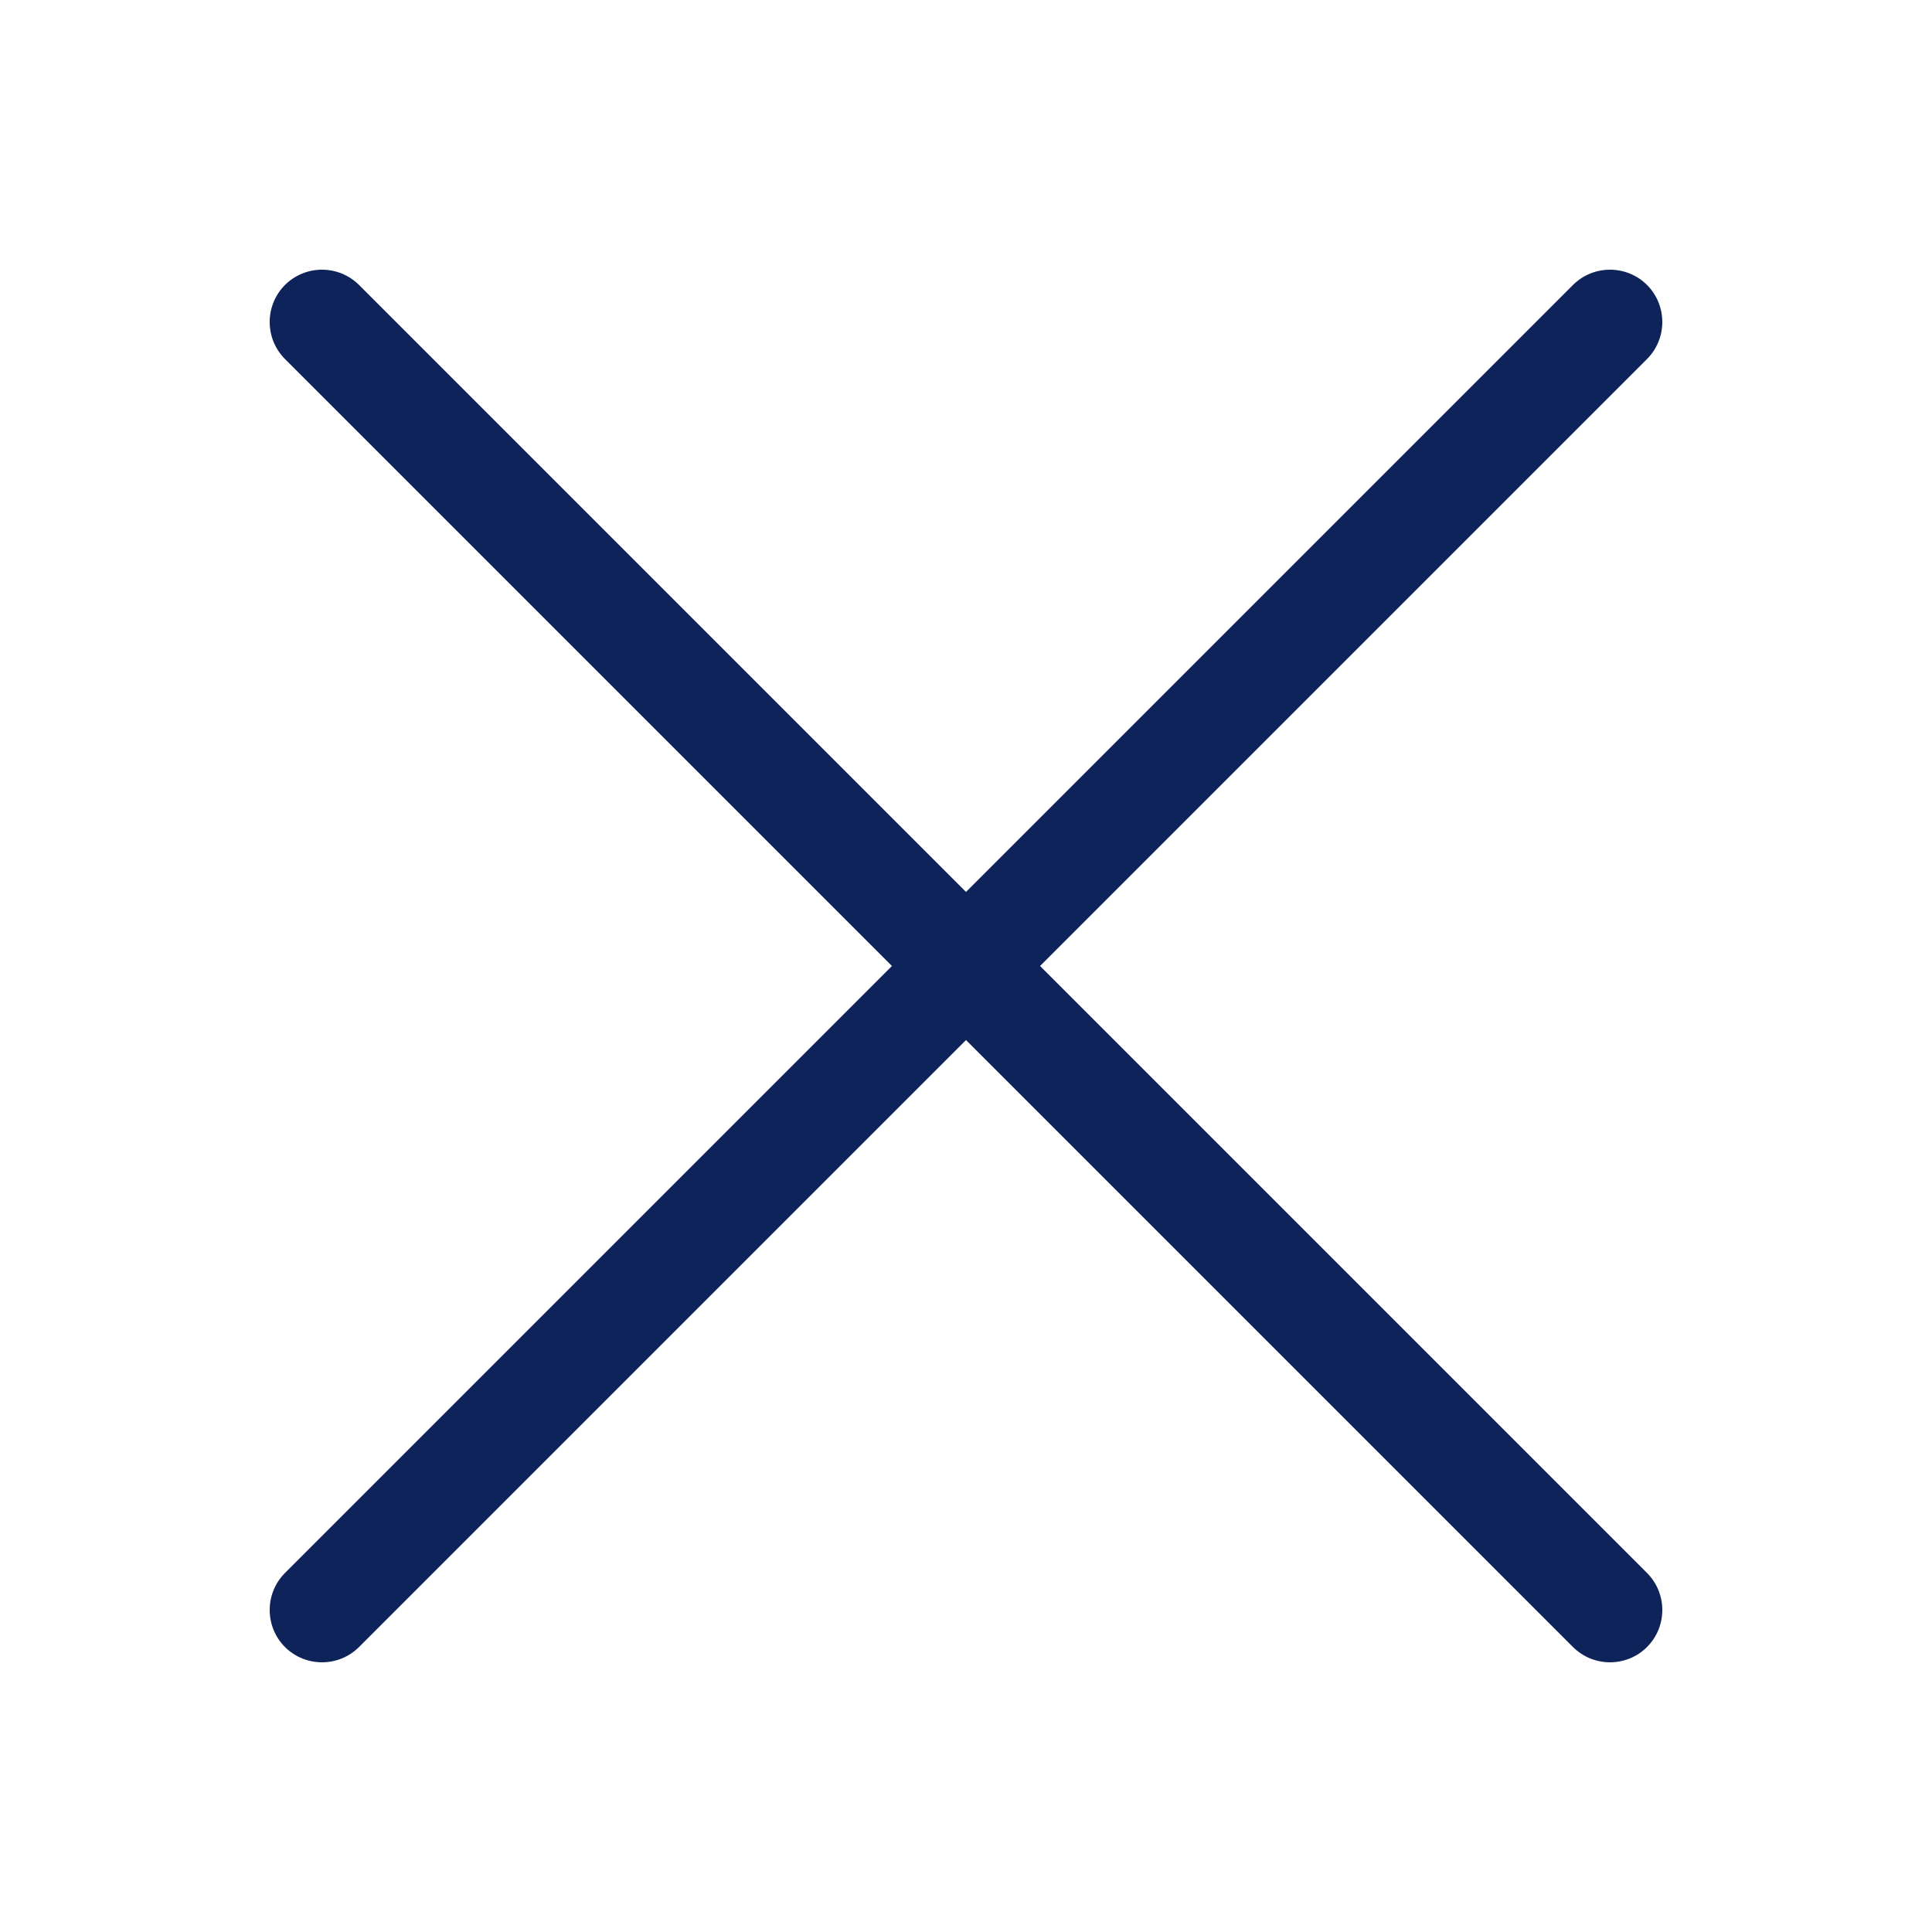 <svg width="24" height="24" viewBox="0 0 24 24" fill="none" xmlns="http://www.w3.org/2000/svg">
<path fill-rule="evenodd" clip-rule="evenodd" d="M20.46 3.54C20.713 3.794 20.713 4.206 20.46 4.46L4.46 20.46C4.206 20.713 3.794 20.713 3.54 20.46C3.287 20.206 3.287 19.794 3.54 19.54L19.54 3.54C19.794 3.287 20.206 3.287 20.46 3.54Z" fill="#0D235A"/>
<path fill-rule="evenodd" clip-rule="evenodd" d="M3.54 3.54C3.794 3.287 4.206 3.287 4.46 3.54L20.46 19.54C20.713 19.794 20.713 20.206 20.46 20.46C20.206 20.713 19.794 20.713 19.54 20.46L3.54 4.46C3.287 4.206 3.287 3.794 3.54 3.54Z" fill="#0D235A"/>
</svg>
